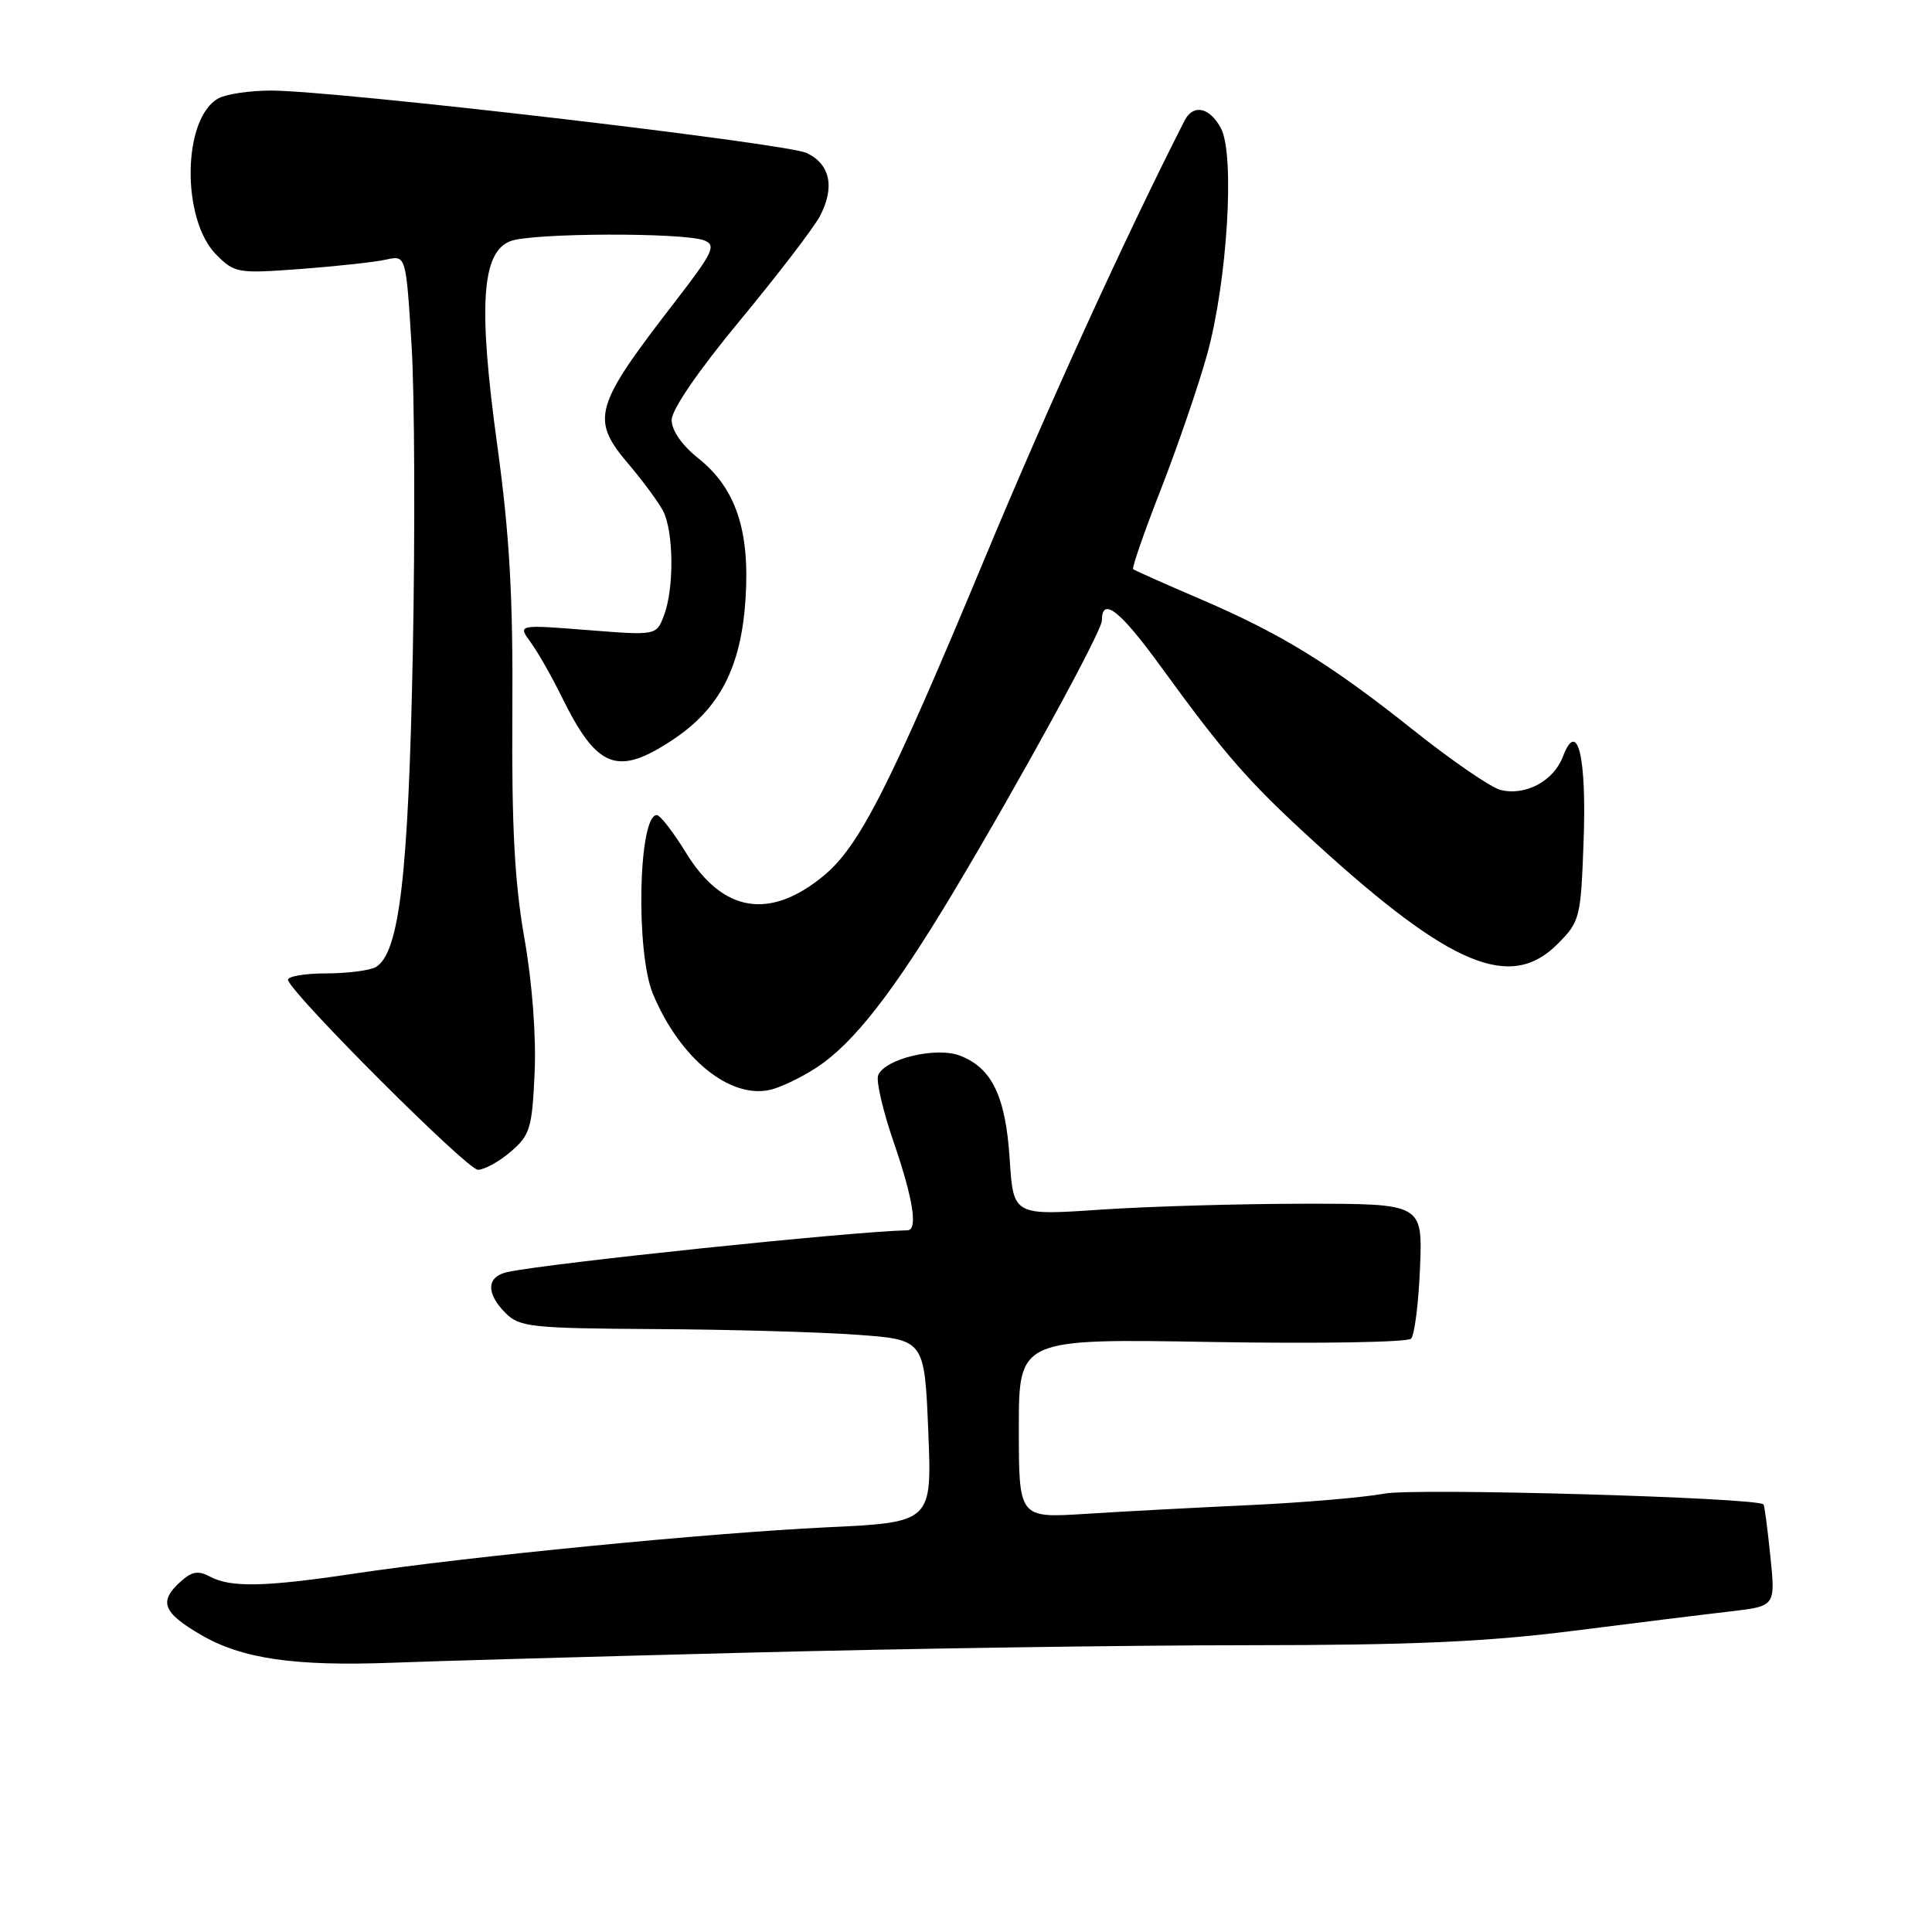 <?xml version="1.0" encoding="UTF-8" standalone="no"?>
<!DOCTYPE svg PUBLIC "-//W3C//DTD SVG 1.1//EN" "http://www.w3.org/Graphics/SVG/1.1/DTD/svg11.dtd" >
<svg xmlns="http://www.w3.org/2000/svg" xmlns:xlink="http://www.w3.org/1999/xlink" version="1.1" viewBox="0 0 256 256">
 <g >
 <path fill="currentColor"
d=" M 99.25 218.98 C 120.02 218.44 149.72 218.00 165.25 218.00 C 187.08 217.99 196.91 217.56 208.50 216.09 C 216.75 215.04 226.15 213.88 229.38 213.51 C 235.26 212.82 235.26 212.82 234.58 206.20 C 234.21 202.55 233.80 199.46 233.67 199.34 C 232.76 198.43 187.54 197.14 183.45 197.91 C 180.73 198.42 172.65 199.11 165.50 199.44 C 158.35 199.77 148.56 200.29 143.75 200.60 C 135.00 201.15 135.00 201.15 135.00 189.26 C 135.00 177.38 135.00 177.38 160.57 177.82 C 174.65 178.06 186.52 177.86 186.98 177.38 C 187.43 176.90 187.97 172.68 188.16 168.00 C 188.50 159.50 188.50 159.50 173.00 159.50 C 164.47 159.50 152.27 159.85 145.88 160.28 C 134.27 161.07 134.27 161.07 133.79 153.59 C 133.25 145.27 131.44 141.50 127.20 139.88 C 124.02 138.66 117.20 140.31 116.36 142.49 C 116.07 143.25 117.00 147.24 118.42 151.35 C 121.00 158.85 121.65 162.99 120.25 163.02 C 112.92 163.17 72.76 167.37 67.25 168.55 C 64.46 169.15 64.36 171.36 67.00 174.00 C 68.84 175.84 70.41 176.01 86.75 176.11 C 96.51 176.16 108.55 176.50 113.50 176.86 C 122.50 177.50 122.50 177.50 123.00 189.61 C 123.50 201.72 123.50 201.72 109.50 202.38 C 93.84 203.13 62.04 206.24 46.94 208.51 C 35.15 210.28 30.57 210.38 27.85 208.92 C 26.27 208.07 25.42 208.22 23.92 209.58 C 21.01 212.20 21.56 213.66 26.58 216.60 C 32.04 219.80 38.99 220.81 52.00 220.32 C 57.23 220.11 78.49 219.51 99.25 218.98 Z  M 67.68 152.60 C 70.24 150.40 70.51 149.50 70.84 142.13 C 71.06 137.29 70.52 130.17 69.48 124.29 C 68.19 116.96 67.79 109.46 67.89 94.50 C 67.99 79.09 67.53 70.98 65.91 59.15 C 63.34 40.53 63.80 33.41 67.64 31.95 C 70.51 30.85 90.61 30.79 93.33 31.86 C 94.94 32.50 94.48 33.46 89.47 39.95 C 78.64 53.96 78.20 55.53 83.35 61.57 C 85.18 63.73 87.21 66.48 87.85 67.68 C 89.27 70.38 89.35 77.95 87.98 81.54 C 86.97 84.21 86.97 84.21 77.78 83.48 C 68.59 82.76 68.59 82.76 70.33 85.13 C 71.28 86.43 73.12 89.66 74.41 92.29 C 79.11 101.86 81.78 102.90 89.12 98.04 C 95.37 93.90 98.21 88.41 98.79 79.32 C 99.37 70.26 97.49 64.67 92.51 60.71 C 90.35 58.99 89.00 57.04 89.00 55.65 C 89.00 54.28 92.54 49.11 98.06 42.45 C 103.04 36.43 107.79 30.23 108.62 28.68 C 110.65 24.86 110.03 21.77 106.91 20.28 C 104.16 18.97 44.43 12.00 35.91 12.00 C 33.14 12.00 30.01 12.46 28.97 13.02 C 24.17 15.59 23.98 29.07 28.68 33.77 C 31.10 36.19 31.52 36.26 39.85 35.64 C 44.61 35.28 49.69 34.73 51.15 34.40 C 53.79 33.81 53.79 33.81 54.53 45.65 C 54.94 52.16 55.01 70.54 54.70 86.49 C 54.12 115.93 52.93 126.16 49.85 128.11 C 49.11 128.58 46.10 128.98 43.17 128.98 C 40.23 128.99 37.98 129.40 38.17 129.89 C 39.00 132.11 61.92 155.00 63.32 155.00 C 64.18 155.00 66.15 153.92 67.68 152.60 Z  M 108.22 141.44 C 113.09 138.26 118.43 131.40 126.33 118.21 C 135.08 103.60 146.00 83.64 146.00 82.25 C 146.00 78.99 148.38 80.84 153.82 88.33 C 162.42 100.16 165.48 103.66 174.42 111.80 C 192.23 128.03 200.14 131.33 206.36 125.11 C 209.35 122.11 209.46 121.68 209.83 111.61 C 210.26 100.24 209.03 95.16 207.09 100.26 C 205.86 103.50 202.11 105.50 198.82 104.67 C 197.55 104.35 192.38 100.80 187.34 96.79 C 176.23 87.94 169.74 83.95 158.82 79.28 C 154.24 77.32 150.34 75.58 150.15 75.42 C 149.96 75.26 151.61 70.49 153.83 64.82 C 156.04 59.14 158.80 51.12 159.94 47.00 C 162.62 37.37 163.66 20.50 161.78 17.00 C 160.28 14.19 158.10 13.74 156.95 16.00 C 149.05 31.53 138.98 53.59 130.50 73.95 C 117.87 104.28 113.88 112.13 109.13 116.05 C 101.98 121.94 95.77 120.91 90.92 113.03 C 89.22 110.26 87.47 108.00 87.03 108.00 C 84.59 108.00 84.20 126.16 86.53 131.73 C 90.07 140.20 96.64 145.59 102.00 144.42 C 103.38 144.12 106.18 142.78 108.22 141.44 Z "/>
</g>
</svg>